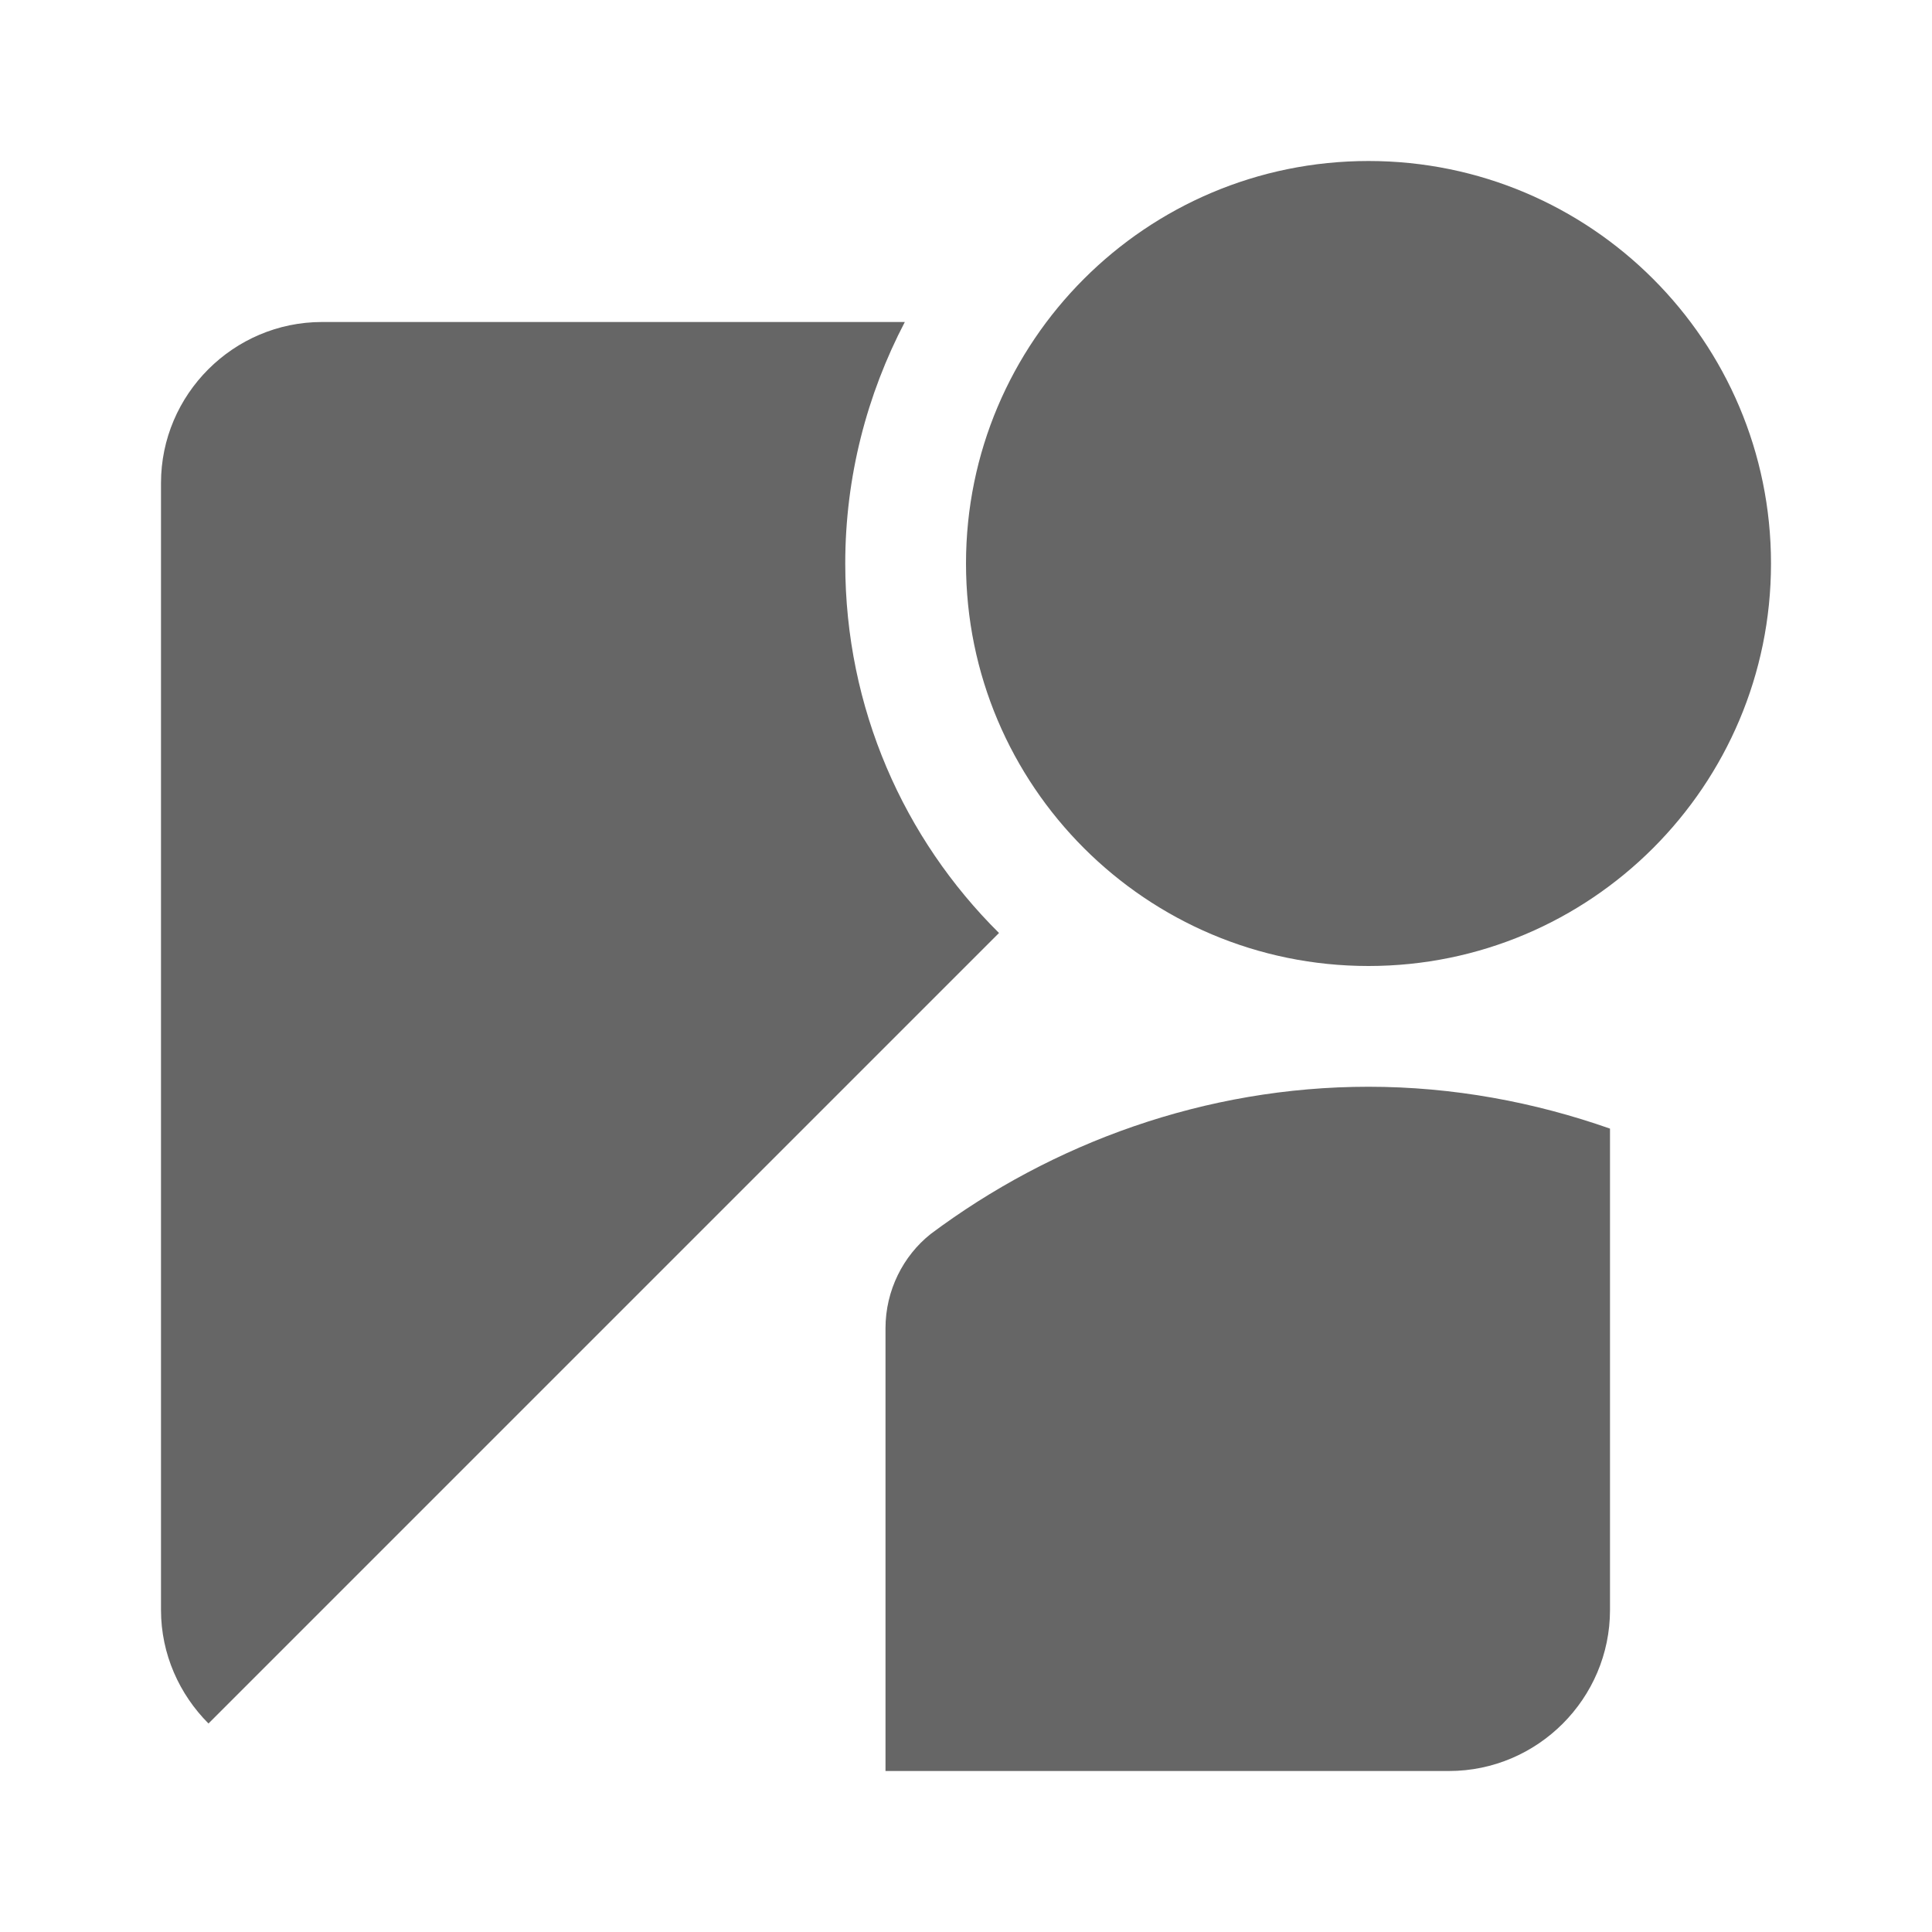 <svg width="24" height="24" viewBox="0 0 24 24" fill="none" xmlns="http://www.w3.org/2000/svg">
<g id="streetview-gr">
<path id="icon/maps/streetview_24px" fill-rule="evenodd" clip-rule="evenodd" d="M17 2C14.239 2 12 4.239 12 7C12 9.761 14.239 12 17 12C19.761 12 22 9.761 22 7C22 4.239 19.761 2 17 2ZM11.56 15.33C11.22 15.6 11 16.03 11 16.5V22H18C19.1 22 20 21.1 20 20V14.02C19.06 13.69 18.05 13.5 17 13.5C14.97 13.5 13.07 14.2 11.56 15.33ZM11.24 4C10.77 4.9 10.5 5.92 10.5 7C10.5 8.8 11.23 10.42 12.41 11.59L2.59 21.41C2.23 21.05 2 20.55 2 20V6C2 4.9 2.9 4 4 4H11.24Z" fill="#666666"/>
</g>
</svg>
